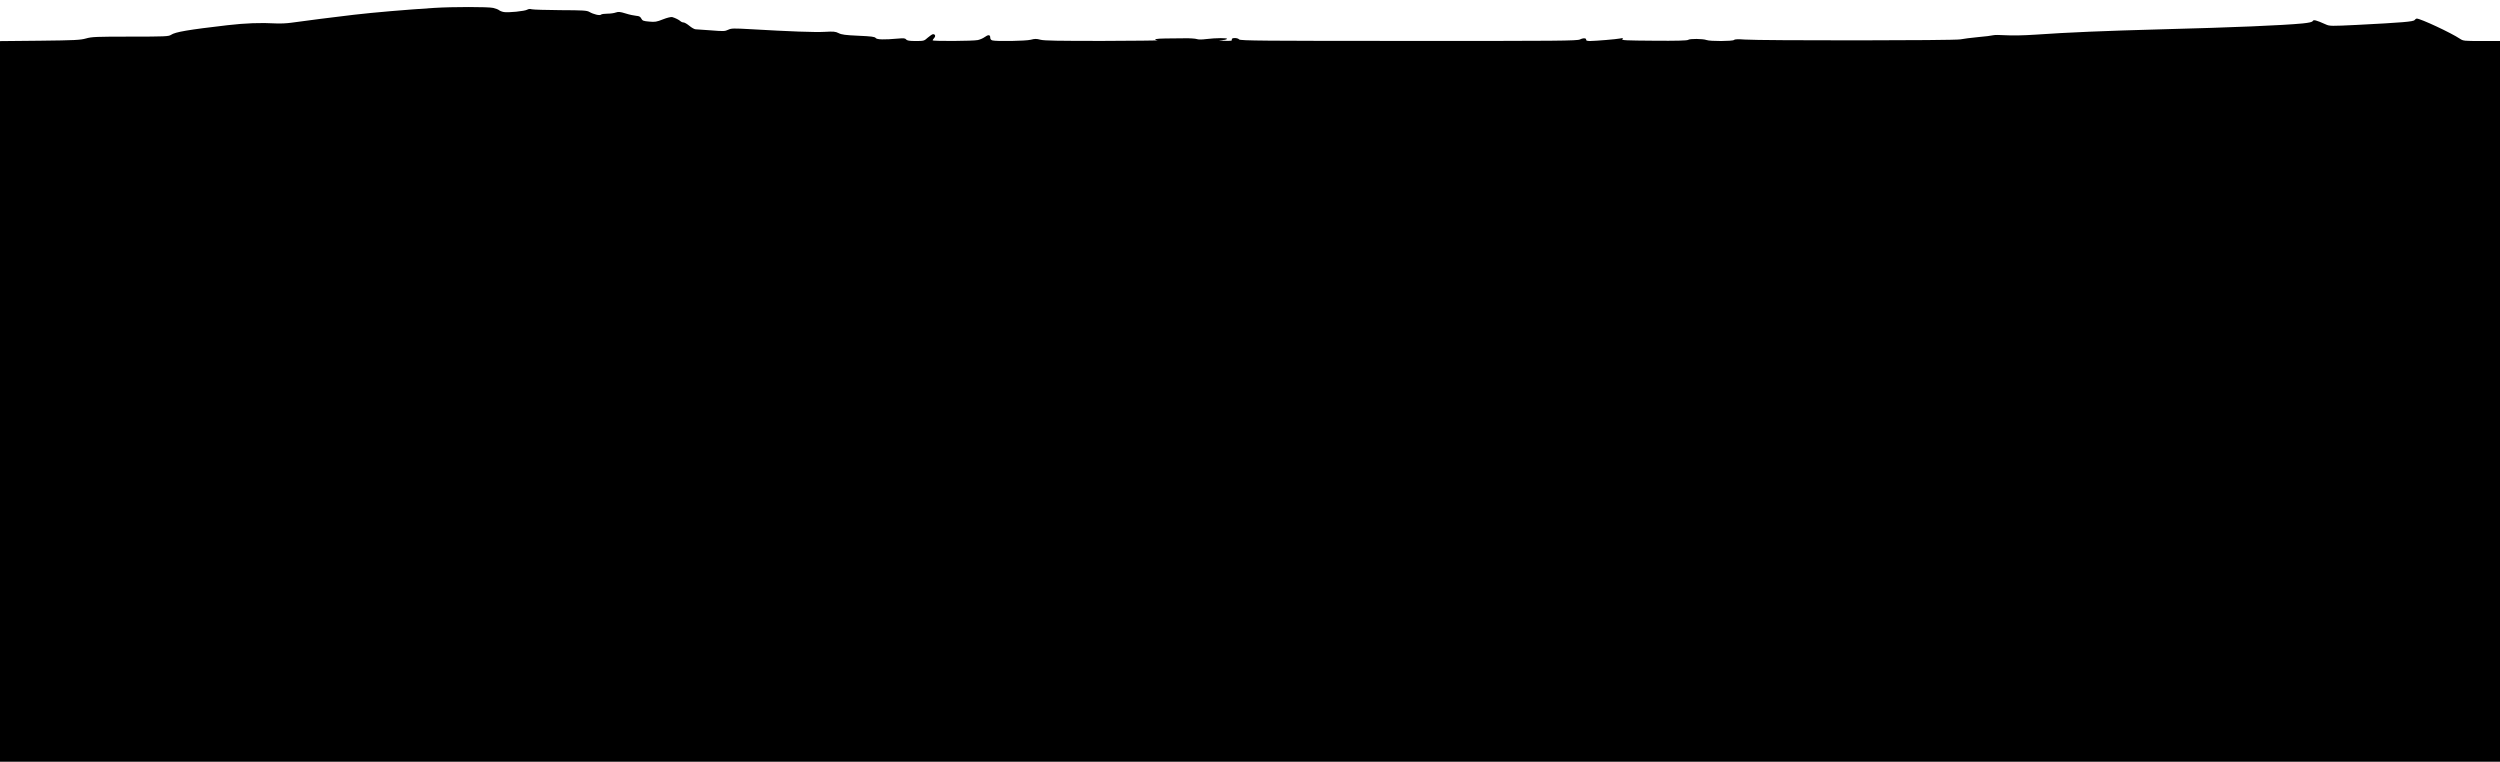 <?xml version="1.0" standalone="no"?>
<!DOCTYPE svg PUBLIC "-//W3C//DTD SVG 20010904//EN"
 "http://www.w3.org/TR/2001/REC-SVG-20010904/DTD/svg10.dtd">
<svg version="1.0" xmlns="http://www.w3.org/2000/svg"
 width="2560pt" height="780pt" viewBox="0 0 2560 780"
 preserveAspectRatio="xMidYMid meet">
<g transform="translate(0,780) scale(0.1,-0.1)"
fill="#000000" stroke="none">
<path d="M4445 7719 c-295 -19 -612 -46 -820 -70 -139 -16 -561 -69 -645 -82
-41 -6 -109 -9 -150 -7 -167 9 -315 3 -500 -18 -404 -47 -535 -69 -579 -99
-24 -16 -59 -18 -416 -18 -351 0 -396 -2 -455 -19 -57 -16 -113 -19 -472 -23
l-408 -4 0 -3690 0 -3689 12800 0 12800 0 0 3690 0 3690 -188 0 c-180 0 -189
1 -222 23 -89 60 -404 207 -443 207 -5 0 -15 -7 -21 -15 -12 -17 -124 -26
-590 -50 -265 -13 -281 -13 -320 5 -101 45 -125 51 -134 34 -6 -10 -36 -17
-103 -24 -212 -20 -707 -41 -1439 -60 -588 -16 -957 -31 -1300 -55 -120 -8
-235 -10 -300 -6 -58 4 -116 4 -130 0 -14 -4 -83 -13 -155 -19 -71 -7 -152
-17 -180 -23 -57 -13 -2039 -14 -2209 -2 -67 5 -101 4 -109 -4 -14 -14 -246
-15 -282 -1 -36 14 -172 15 -188 2 -9 -8 -123 -11 -349 -9 -290 2 -335 4 -325
16 10 12 7 13 -23 7 -40 -8 -245 -25 -308 -26 -27 0 -41 4 -40 12 4 19 -29 21
-63 4 -28 -14 -214 -16 -1755 -15 -1486 0 -1724 2 -1735 15 -16 20 -83 19 -75
-1 4 -13 -7 -15 -77 -13 -58 1 -67 3 -32 5 28 2 54 8 59 14 13 12 -115 11
-212 -1 -45 -6 -81 -6 -97 0 -14 5 -69 9 -122 8 -54 -1 -144 -2 -201 -2 -96
-1 -131 -9 -79 -19 12 -2 -241 -5 -563 -6 -455 0 -596 2 -635 12 -41 11 -59
11 -100 0 -51 -13 -349 -18 -392 -7 -16 4 -23 14 -23 30 0 30 -21 31 -59 3
-15 -11 -45 -24 -67 -29 -45 -11 -464 -13 -464 -3 0 3 7 14 16 24 17 19 11 39
-12 39 -7 0 -31 -16 -53 -35 -38 -34 -40 -35 -123 -35 -66 0 -89 4 -99 16 -10
13 -26 14 -83 9 -143 -13 -217 -11 -229 6 -10 13 -44 17 -177 23 -133 6 -172
11 -203 27 -32 16 -51 18 -140 13 -100 -6 -364 4 -758 27 -180 10 -199 10
-233 -6 -33 -16 -50 -16 -174 -6 -76 6 -147 11 -159 11 -12 0 -40 16 -63 35
-23 19 -50 35 -60 35 -10 0 -25 6 -32 13 -15 14 -53 33 -84 42 -13 3 -52 -6
-95 -23 -65 -26 -82 -29 -142 -23 -59 5 -69 9 -80 31 -10 19 -21 26 -52 28
-22 2 -71 12 -108 24 -58 18 -74 19 -101 10 -18 -7 -57 -12 -87 -12 -30 0 -59
-4 -65 -10 -12 -12 -76 3 -119 28 -26 15 -64 17 -295 18 -146 1 -278 5 -294 9
-18 5 -36 3 -47 -4 -24 -15 -198 -33 -241 -24 -18 3 -40 12 -48 19 -8 7 -35
17 -60 23 -52 12 -415 12 -605 0z"/>
</g>
</svg>
